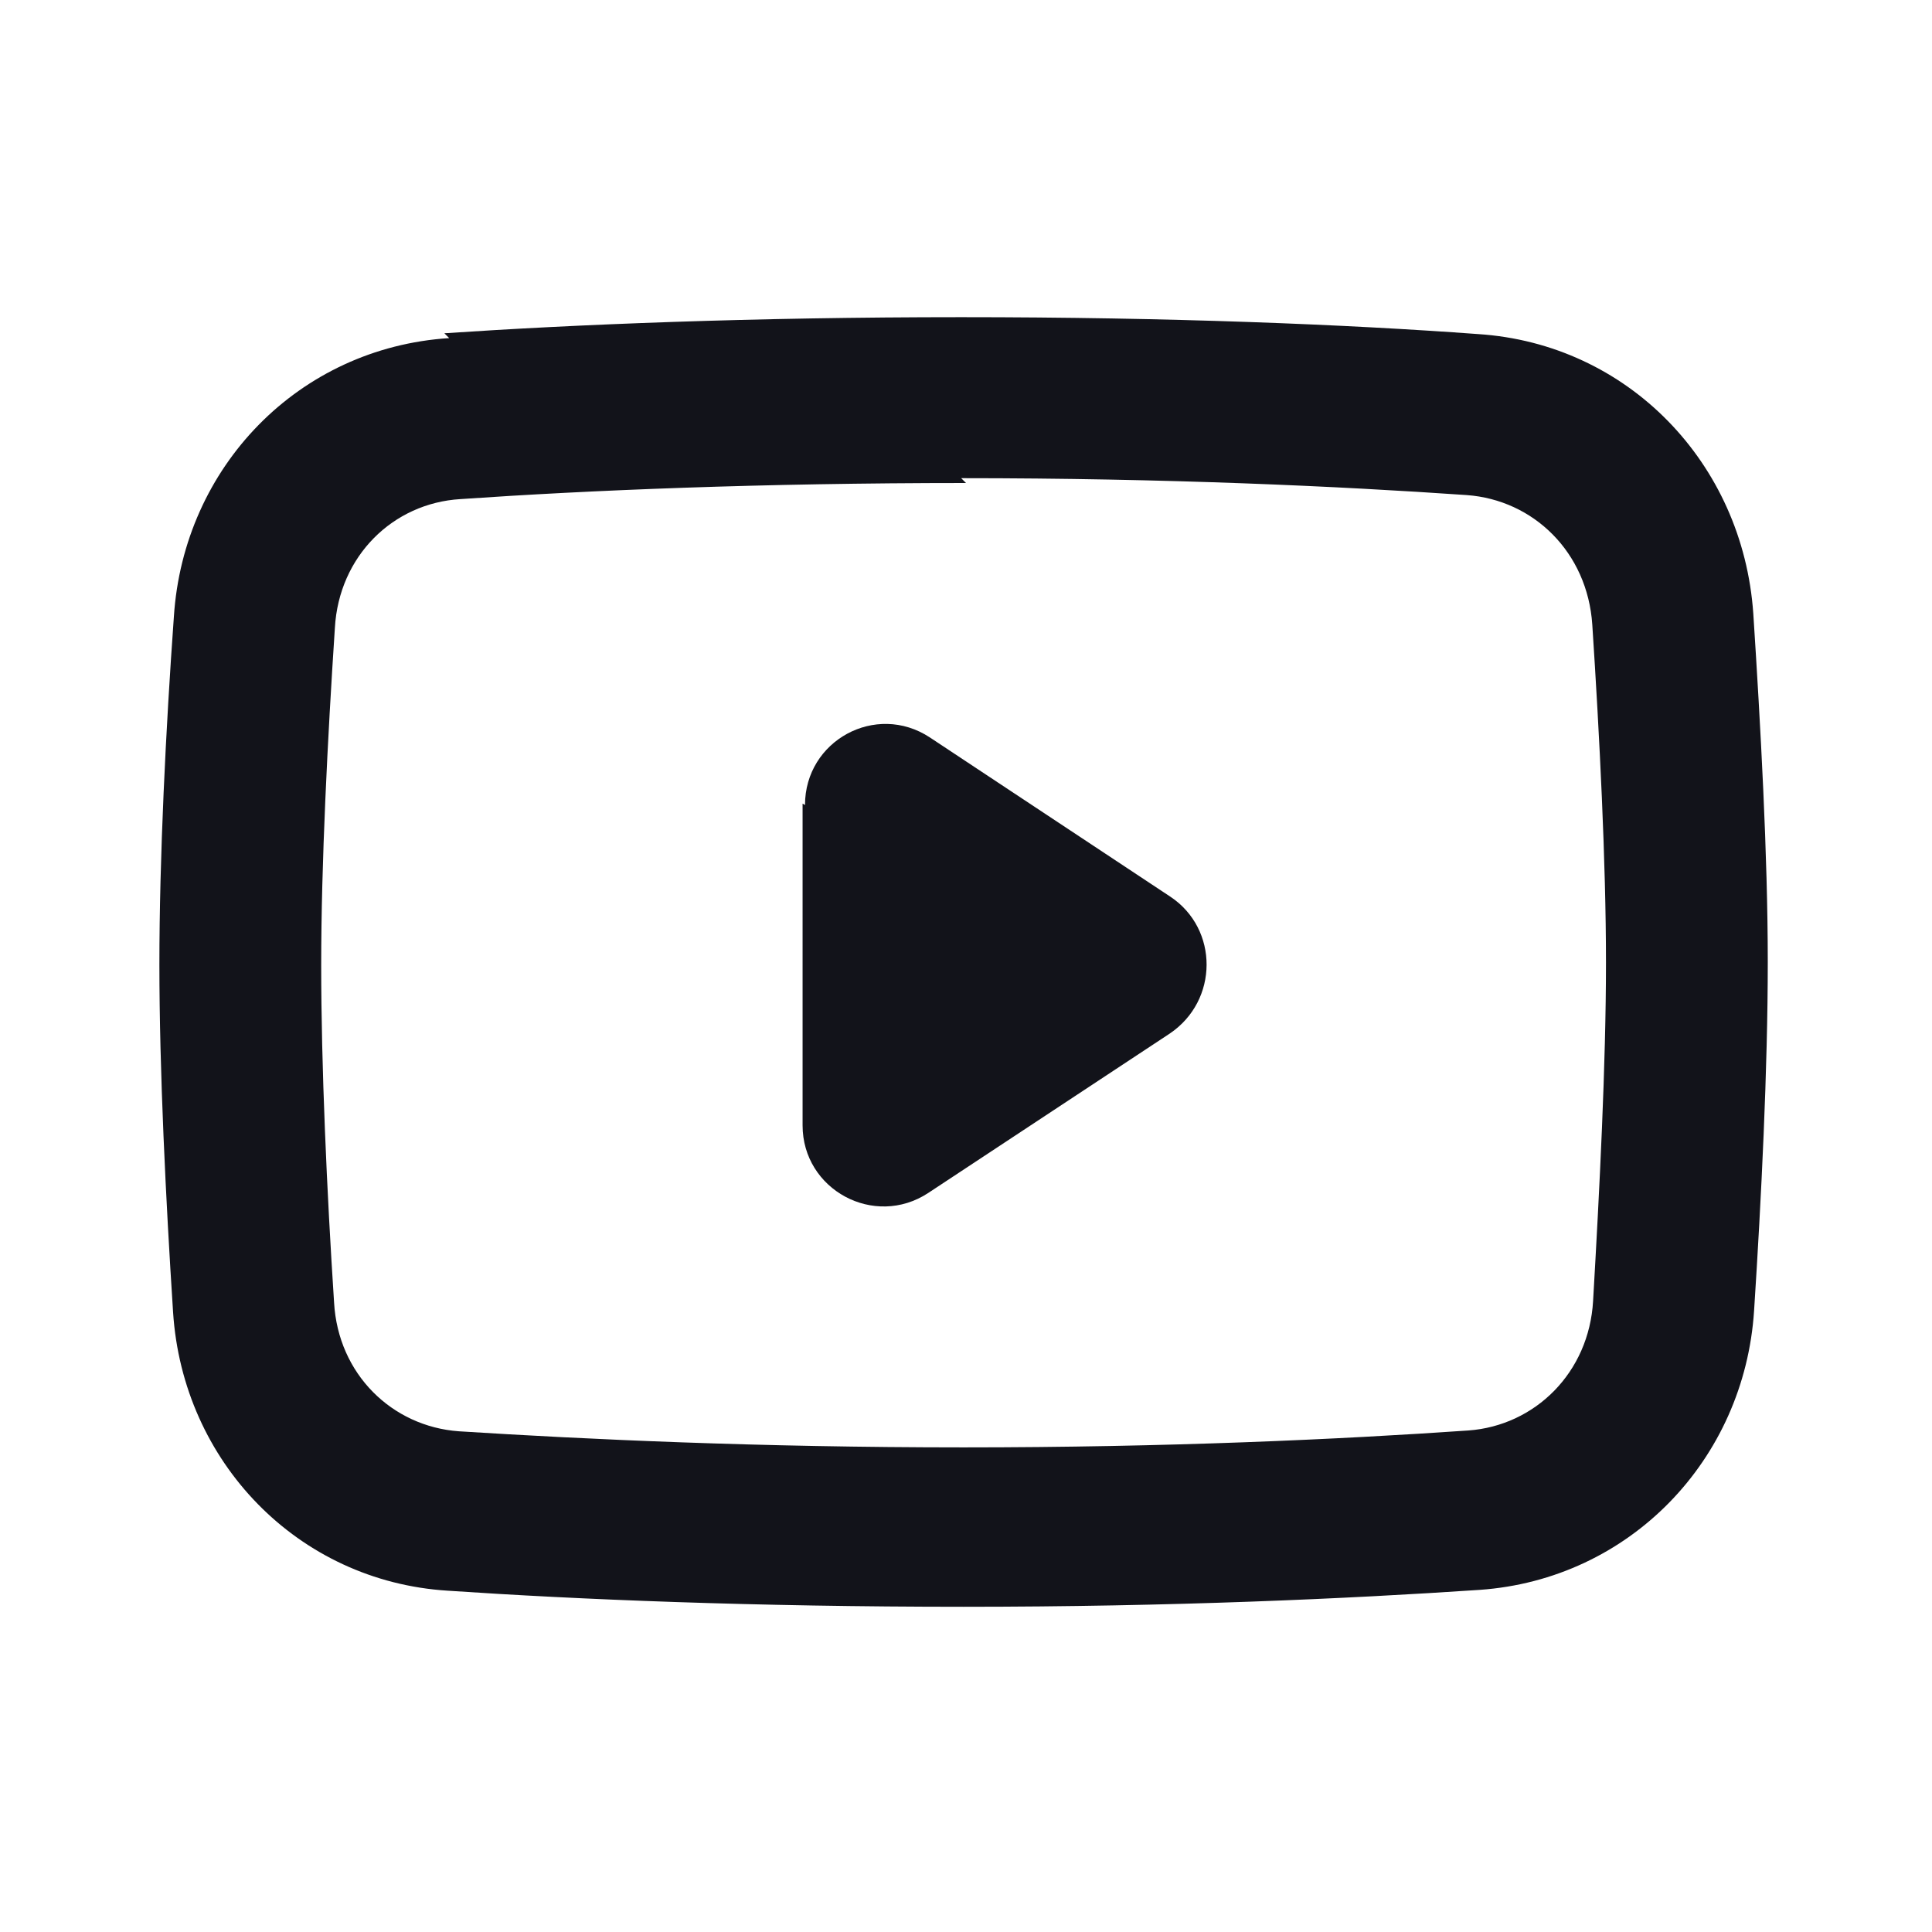 <svg viewBox="0 0 24 24" xmlns="http://www.w3.org/2000/svg"><g><path fill="#12131A" fill-rule="evenodd" d="M12 6c-2.55 0-4.69.09-6.28.2 -.84.05-1.51.71-1.56 1.6 -.09 1.37-.17 2.93-.17 4.19 0 1.25.07 2.81.16 4.19 .05.89.72 1.54 1.55 1.6 1.58.1 3.72.2 6.27.2 2.54 0 4.68-.1 6.27-.21 .83-.06 1.5-.72 1.55-1.61 .08-1.38.16-2.94.16-4.2 0-1.26-.08-2.82-.17-4.2 -.06-.9-.73-1.55-1.56-1.61 -1.59-.11-3.73-.21-6.28-.21ZM5.58 4.2c-1.87.12-3.3 1.6-3.42 3.46 -.1 1.39-.18 3-.18 4.32 0 1.32.08 2.93.17 4.32 .12 1.86 1.55 3.343 3.41 3.46 1.62.11 3.81.2 6.41.2 2.59 0 4.78-.1 6.41-.21 1.86-.13 3.29-1.61 3.41-3.47 .09-1.39.17-3.01.17-4.33 0-1.33-.09-2.94-.18-4.33 -.13-1.87-1.56-3.35-3.42-3.47 -1.63-.12-3.82-.21-6.42-.21s-4.79.09-6.42.2Z"/><path fill="#12131A" d="M10 10c0-.8.88-1.28 1.55-.84l2.99 1.98c.6.4.6 1.29-.01 1.7l-3 1.98c-.67.44-1.56-.04-1.56-.84V9.983Z"/></g></svg>